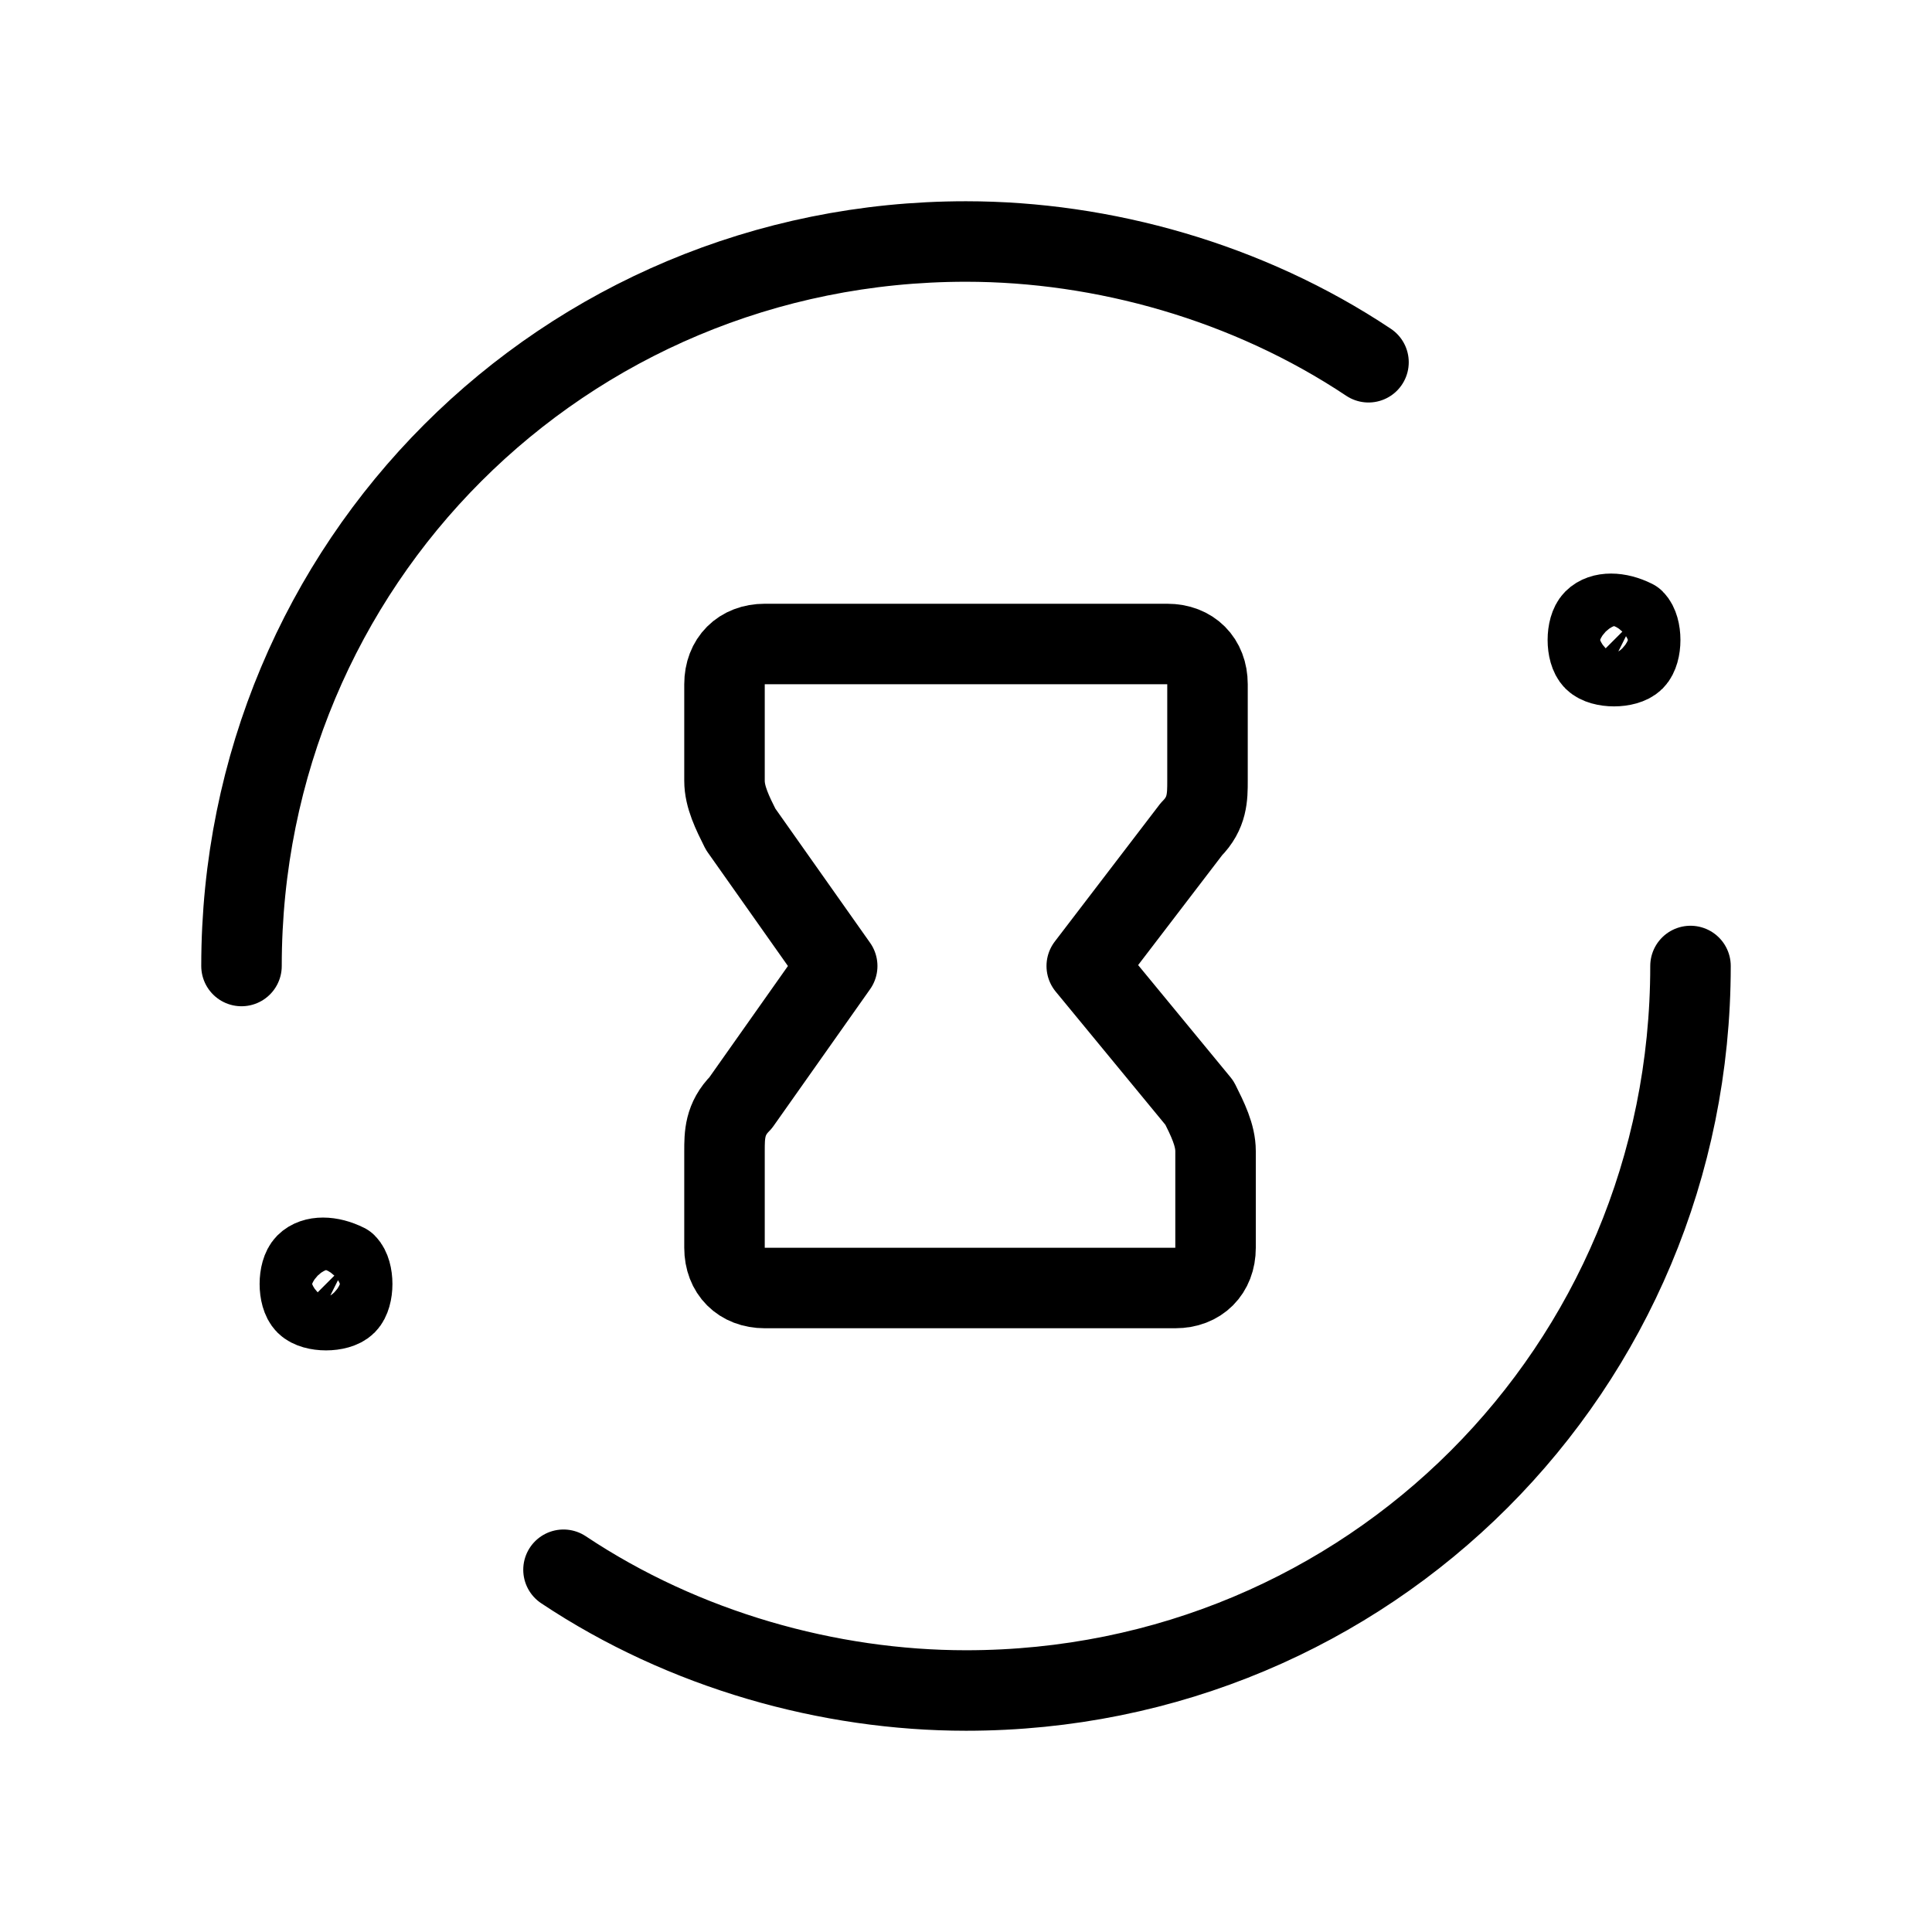 <svg data-token-name="sand_clock" width="24" height="24" viewBox="0 0 24 24" fill="none" xmlns="http://www.w3.org/2000/svg">
<path d="M17 4.5C15.5 3.5 13.7 3 12 3C7 3 3 7 3 12M7 19.5C8.5 20.5 10.3 21 12 21C17 21 21 17 21 12M20.3 7.7C20.4 7.8 20.4 8.1 20.3 8.2C20.2 8.3 19.9 8.3 19.8 8.2C19.7 8.1 19.7 7.8 19.8 7.7C19.9 7.6 20.1 7.6 20.3 7.7ZM4.3 15.7C4.4 15.8 4.4 16.1 4.3 16.2C4.2 16.3 3.9 16.3 3.8 16.2C3.7 16.1 3.7 15.8 3.8 15.7C3.9 15.6 4.1 15.6 4.3 15.7Z" stroke="currentColor" fill="none"  stroke-linecap="round" stroke-linejoin="round"/>
<path d="M9.2 13.7L10.4 12L9.2 10.3C9.1 10.1 9 9.9 9 9.7V8.5C9 8.2 9.2 8 9.5 8H14.5C14.8 8 15 8.2 15 8.5V9.7C15 9.9 15 10.1 14.8 10.3L13.5 12L14.9 13.7C15 13.9 15.1 14.1 15.1 14.3V15.5C15.1 15.8 14.9 16 14.6 16H9.5C9.2 16 9 15.8 9 15.5V14.3C9 14.1 9 13.9 9.2 13.7Z" stroke="currentColor" fill="none"  stroke-linecap="round" stroke-linejoin="round"/>
</svg>
